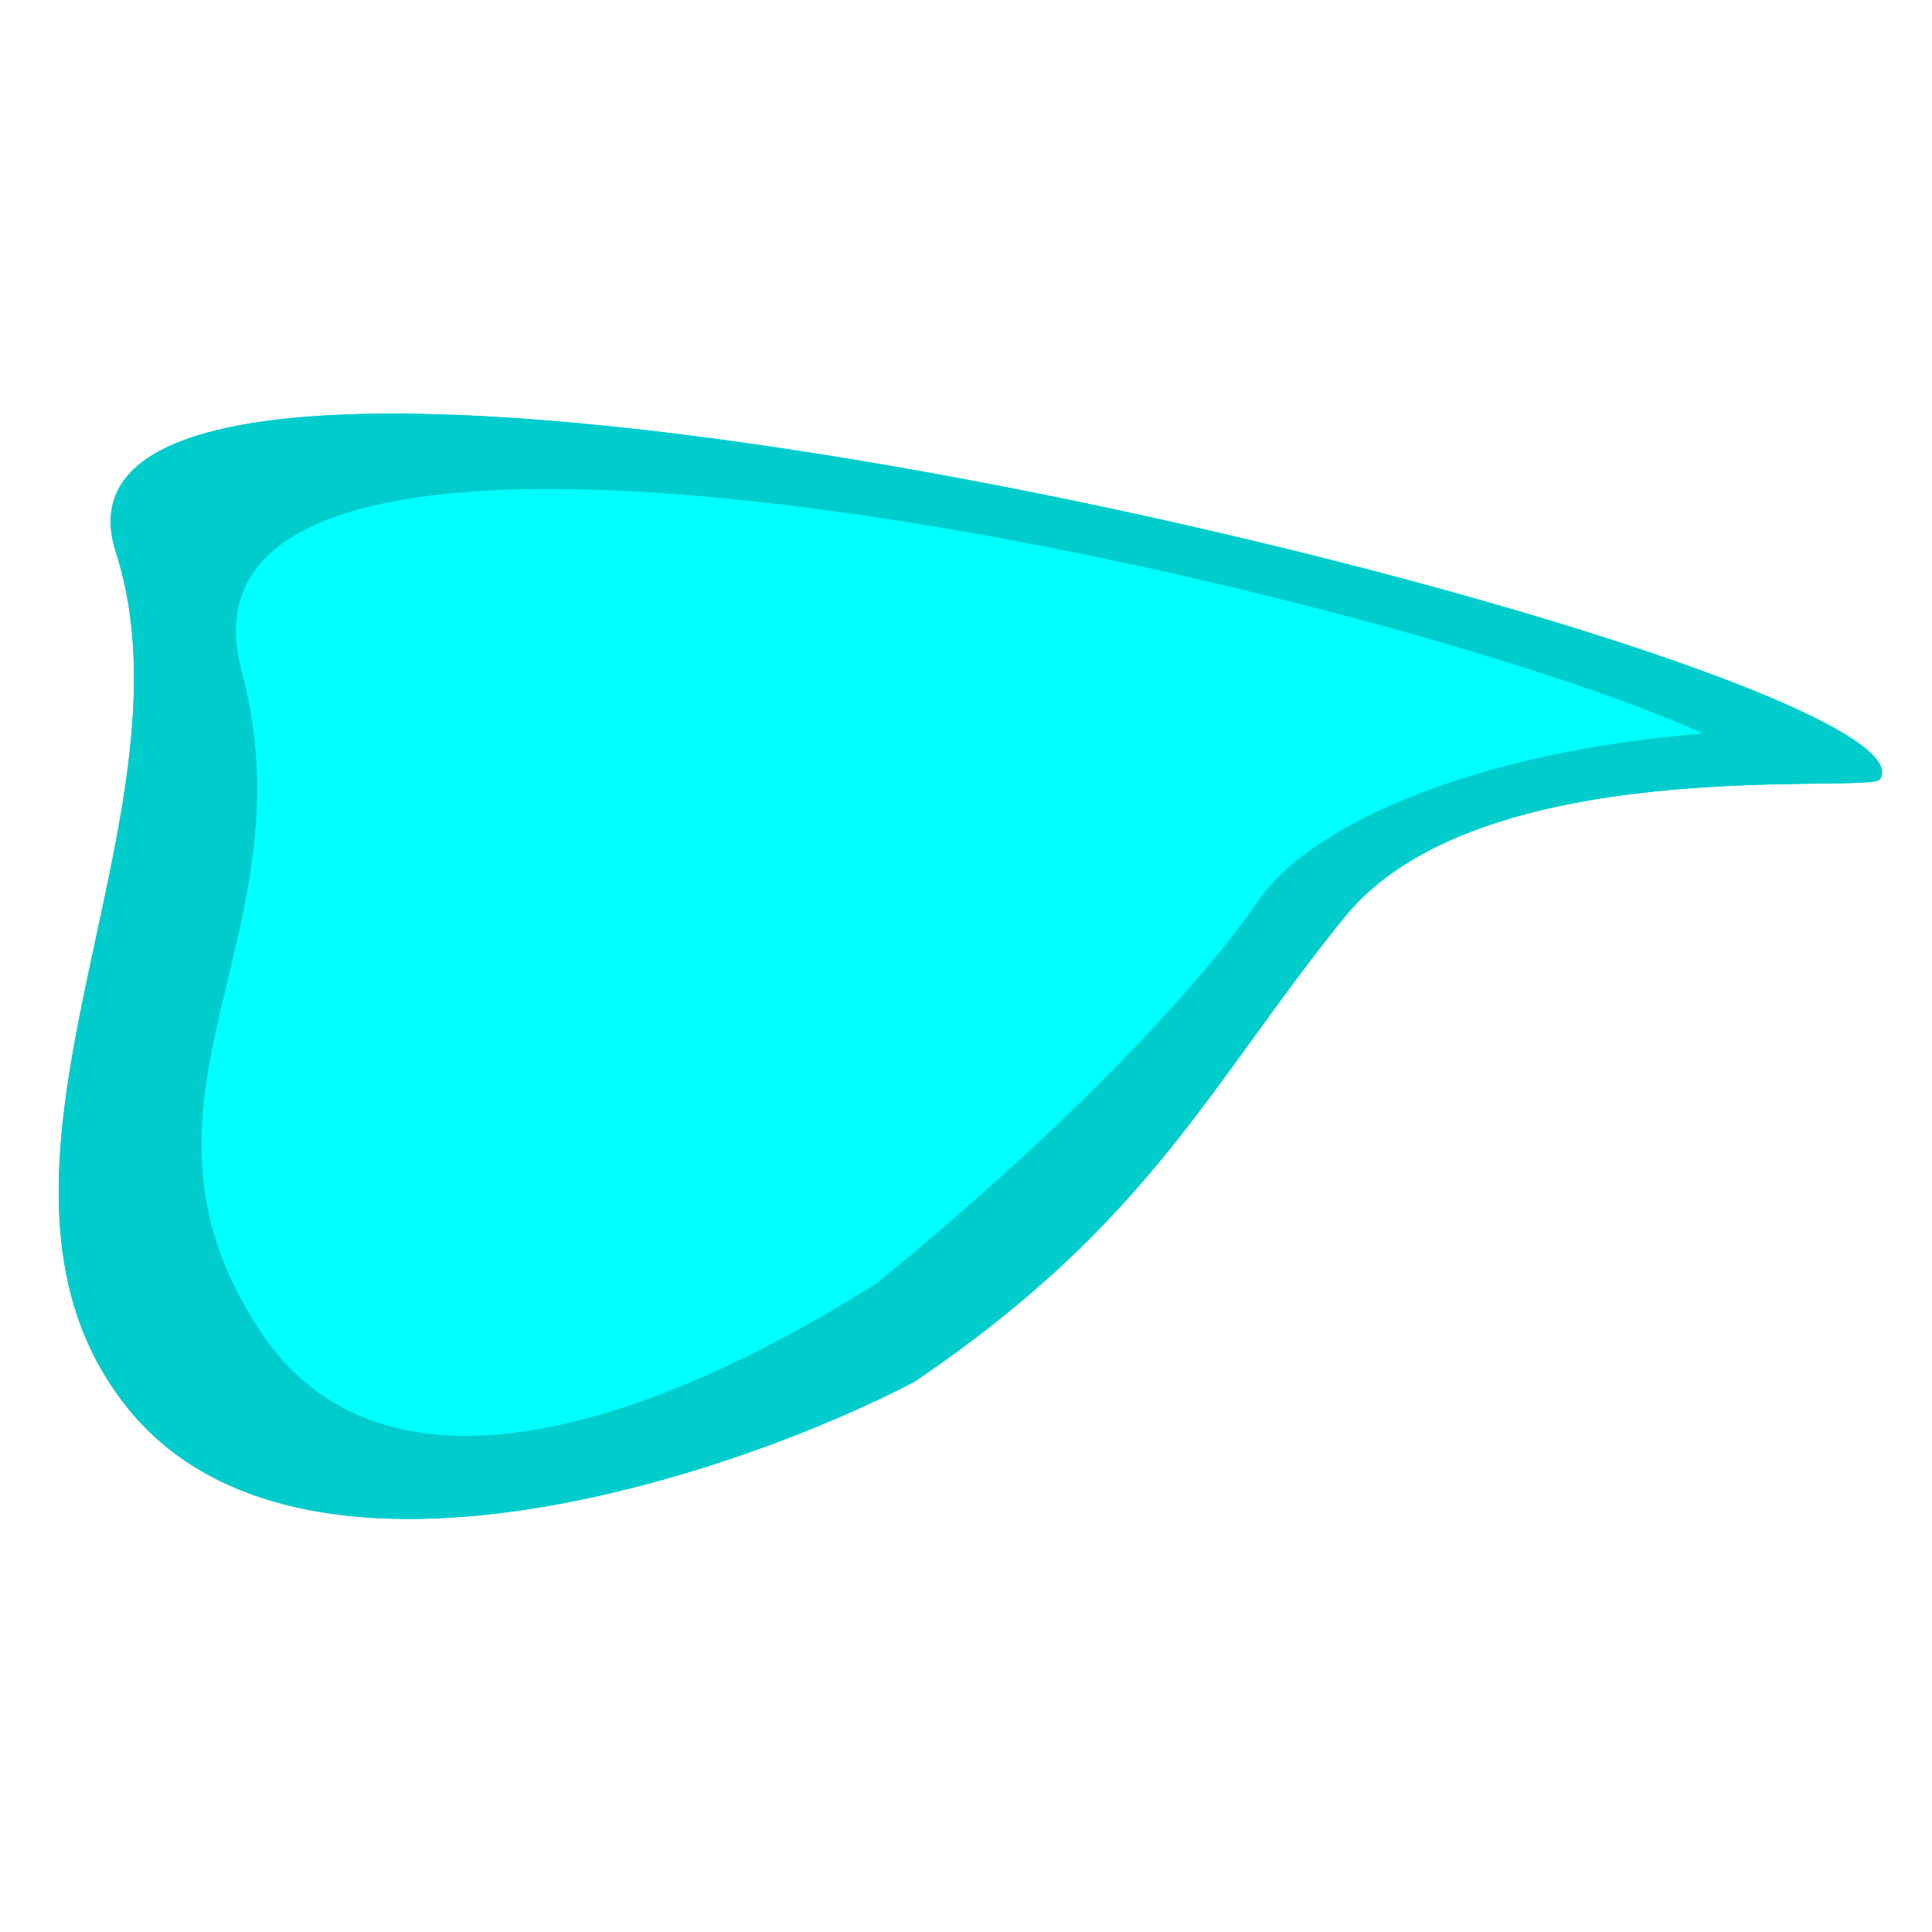 <svg height="36" width="36" version="1.0" viewBox="0 0 36 36" id="svg16407" xmlns="http://www.w3.org/2000/svg" xmlns:rdf="http://www.w3.org/1999/02/22-rdf-syntax-ns#" xmlns:cc="http://creativecommons.org/ns#" xmlns:dc="http://purl.org/dc/elements/1.1/"><g style="fill:#0cc;fill-opacity:1;stroke-width:1.059" id="g16401" transform="matrix(.944 0 0 .944 .999 6.835)"><path d="M243.241 55.768c3.536-3.258-.927-7.606-3.163-9.091-3.796-1.888-6.584-1.812-10.108-2.47-3.523-.658-4.067-5.273-4.395-5.493-2.432-.352-4.635 25.305 1.888 21.84 4.637-2.462 12.089-1.386 15.778-4.786z" style="fill:#0cc;fill-opacity:1;fill-rule:evenodd;stroke:none;stroke-width:1.752;stroke-linecap:butt;stroke-linejoin:miter;stroke-miterlimit:10;stroke-dasharray:none;stroke-opacity:1" transform="matrix(-.46 .978 -1.554 -.29 199.965 -201.228)" id="path16397"/><path d="M243.241 55.768c3.536-3.258-.927-7.606-3.163-9.091-3.796-1.888-6.584-1.812-10.108-2.47-3.523-.658-4.067-5.273-4.395-5.493-2.432-.352-4.635 25.305 1.888 21.84 4.637-2.462 12.089-1.386 15.778-4.786z" style="fill:#0cc;fill-opacity:1;fill-rule:evenodd;stroke:none;stroke-width:1.752;stroke-linecap:butt;stroke-linejoin:miter;stroke-miterlimit:10;stroke-dasharray:none;stroke-opacity:1" transform="matrix(-.46 .978 -1.554 -.29 199.965 -201.228)" id="path16399"/></g><g style="fill:#0ff;fill-opacity:1;stroke-width:1.059" id="g16405" transform="matrix(.944 0 0 .944 .999 6.835)"><path d="M242.15 56.888c3.493-3.518-1.406-7.776-3.727-9.5-3.92-2.223-7.218-3.492-8.938-3.903-1.72-.411-3.842-2.672-5.209-6.091-1.192 5.671-.873 27.06 5.653 23.406 4.639-2.597 8.575-.24 12.22-3.912z" style="fill:#0ff;fill-opacity:1;fill-rule:evenodd;stroke:none;stroke-width:1.865;stroke-linecap:butt;stroke-linejoin:miter;stroke-miterlimit:10;stroke-dasharray:none;stroke-opacity:1" transform="matrix(-.341 .97 -1.15 -.287 152.037 -199.577)" id="path16403"/></g></svg>